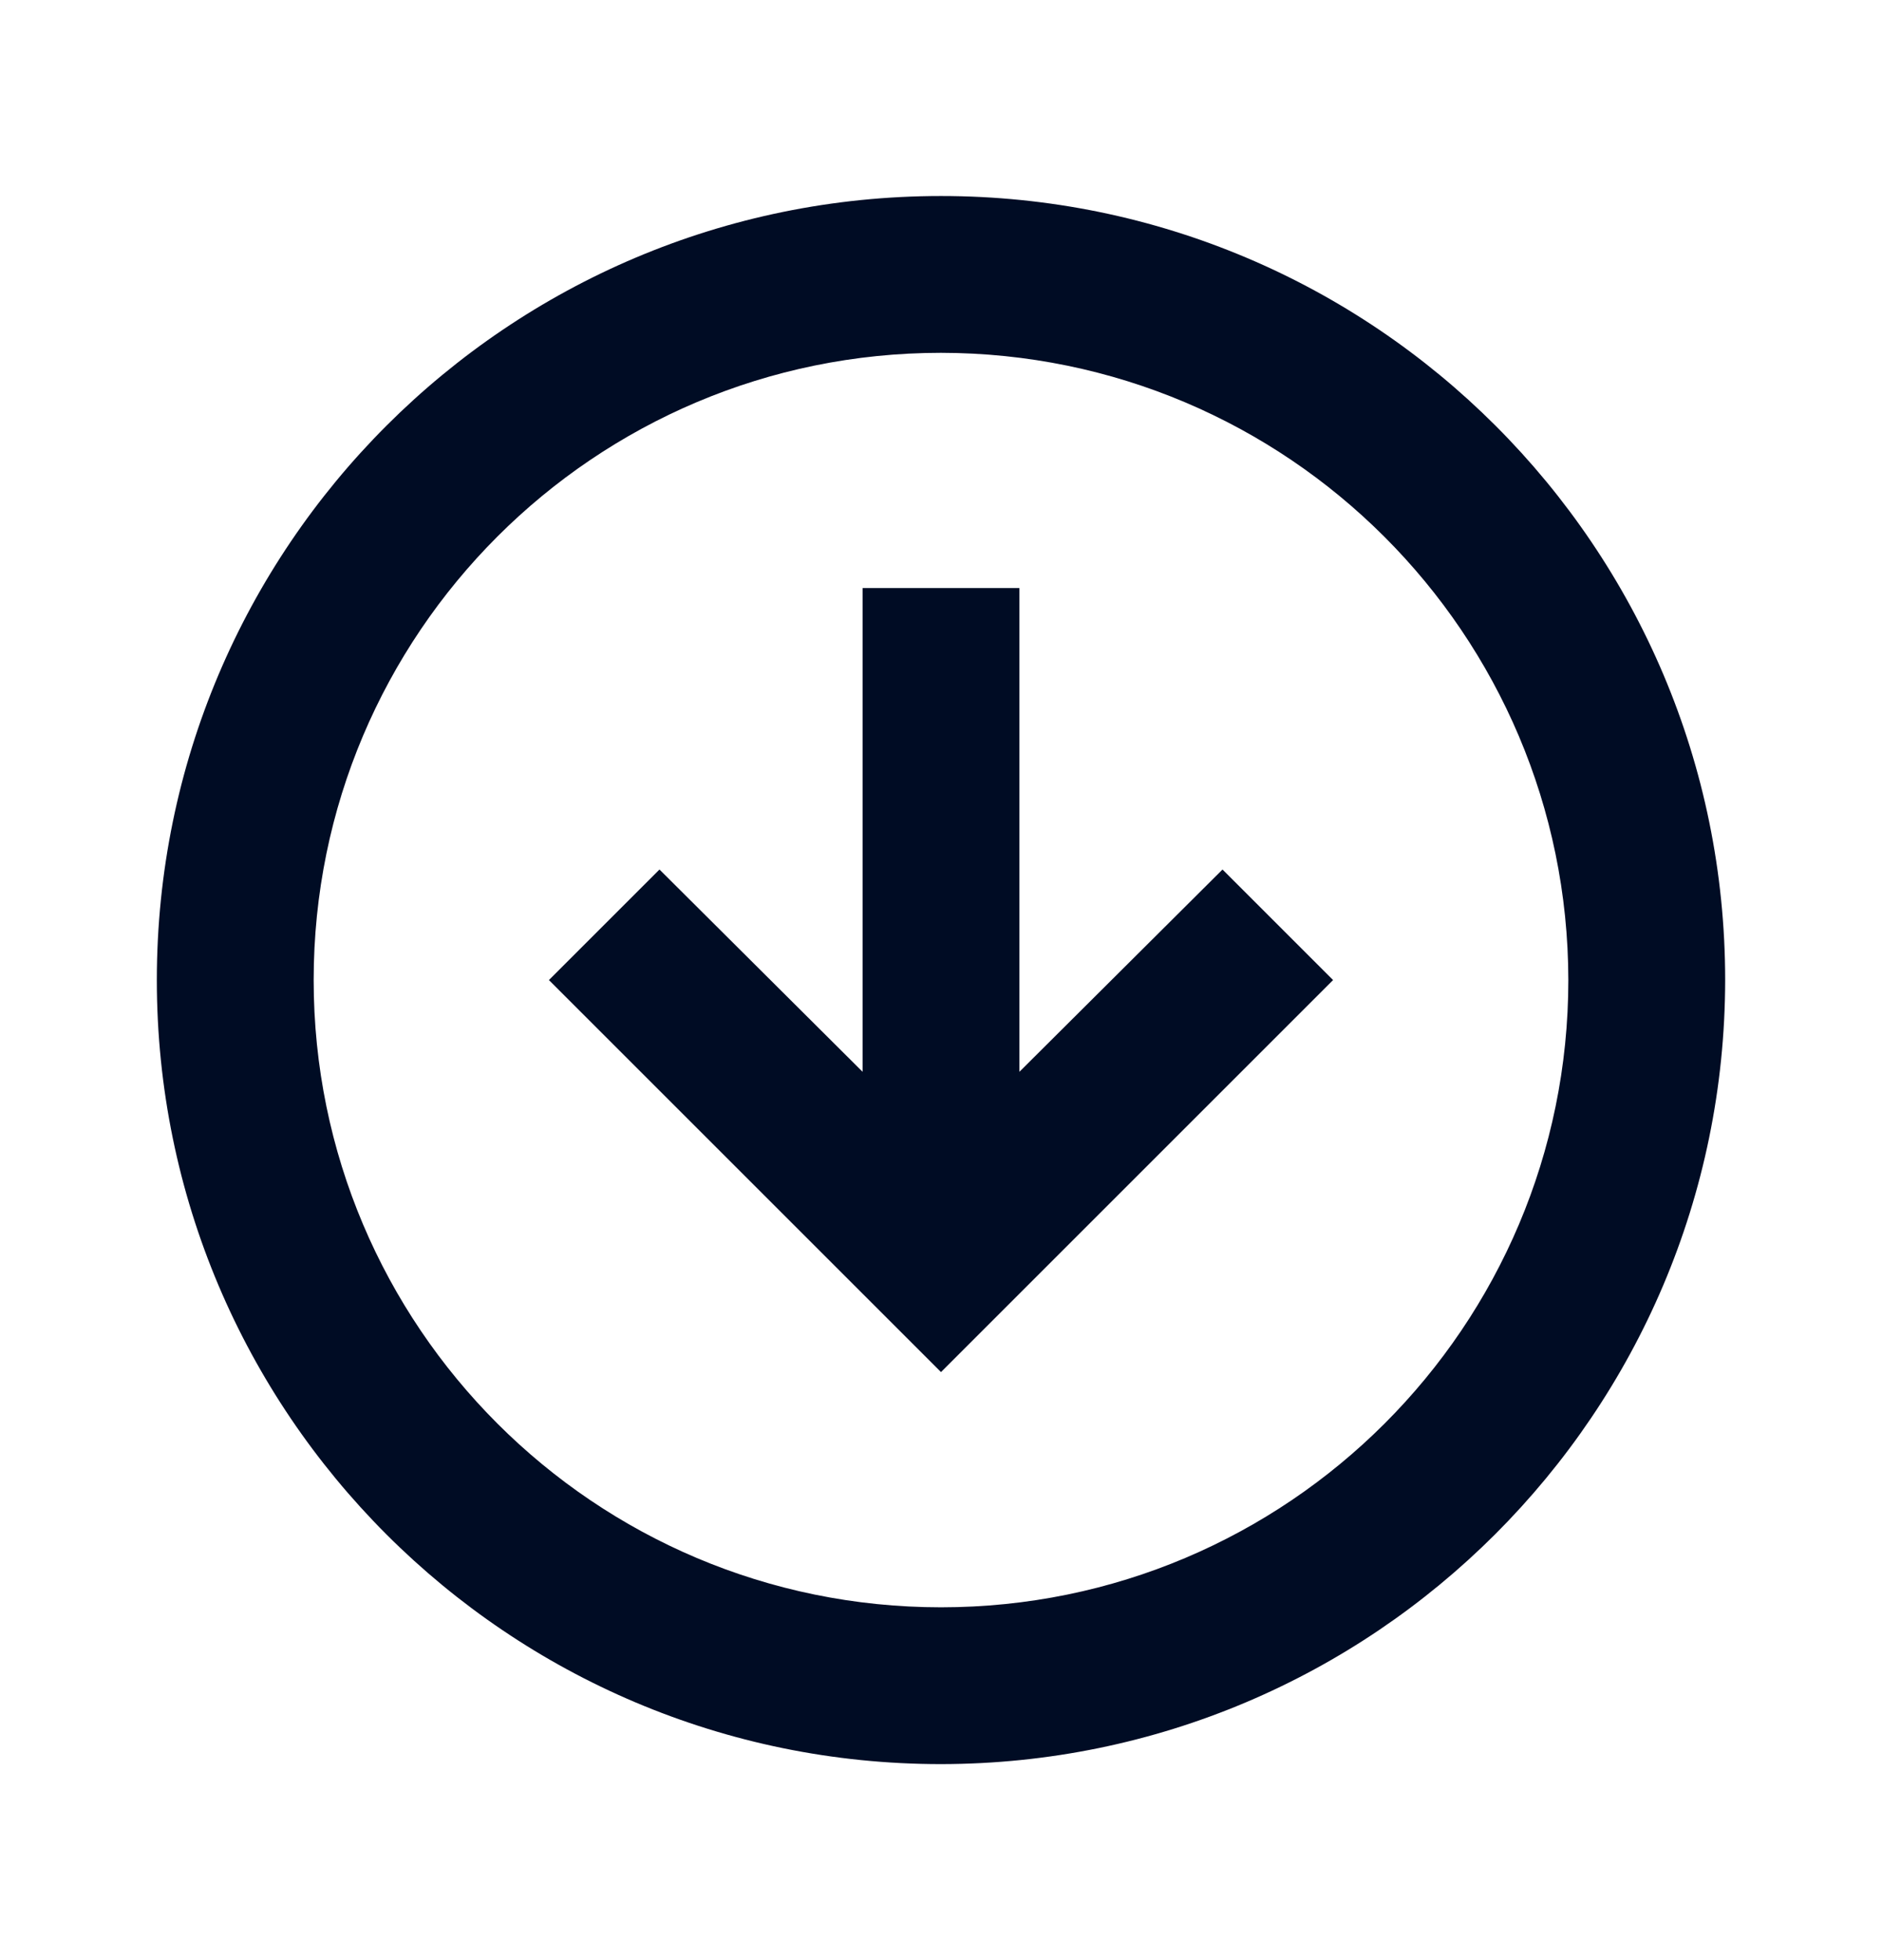 <svg width="24" height="25" viewBox="0 0 24 25" fill="none" xmlns="http://www.w3.org/2000/svg">
<path d="M12 22.5C6.477 22.5 2 18.023 2 12.5C2 6.977 6.477 2.5 12 2.5C17.523 2.5 22 6.977 22 12.5C21.994 18.02 17.52 22.494 12 22.5ZM12 4.5C7.582 4.5 4 8.082 4 12.5C4 16.918 7.582 20.5 12 20.5C16.418 20.5 20 16.918 20 12.5C19.995 8.084 16.416 4.505 12 4.5ZM12 17.5L7 12.5L8.41 11.09L11 13.67V7.5H13V13.67L15.59 11.09L17 12.5L12 17.5Z" fill="#000C24"/>
</svg>
